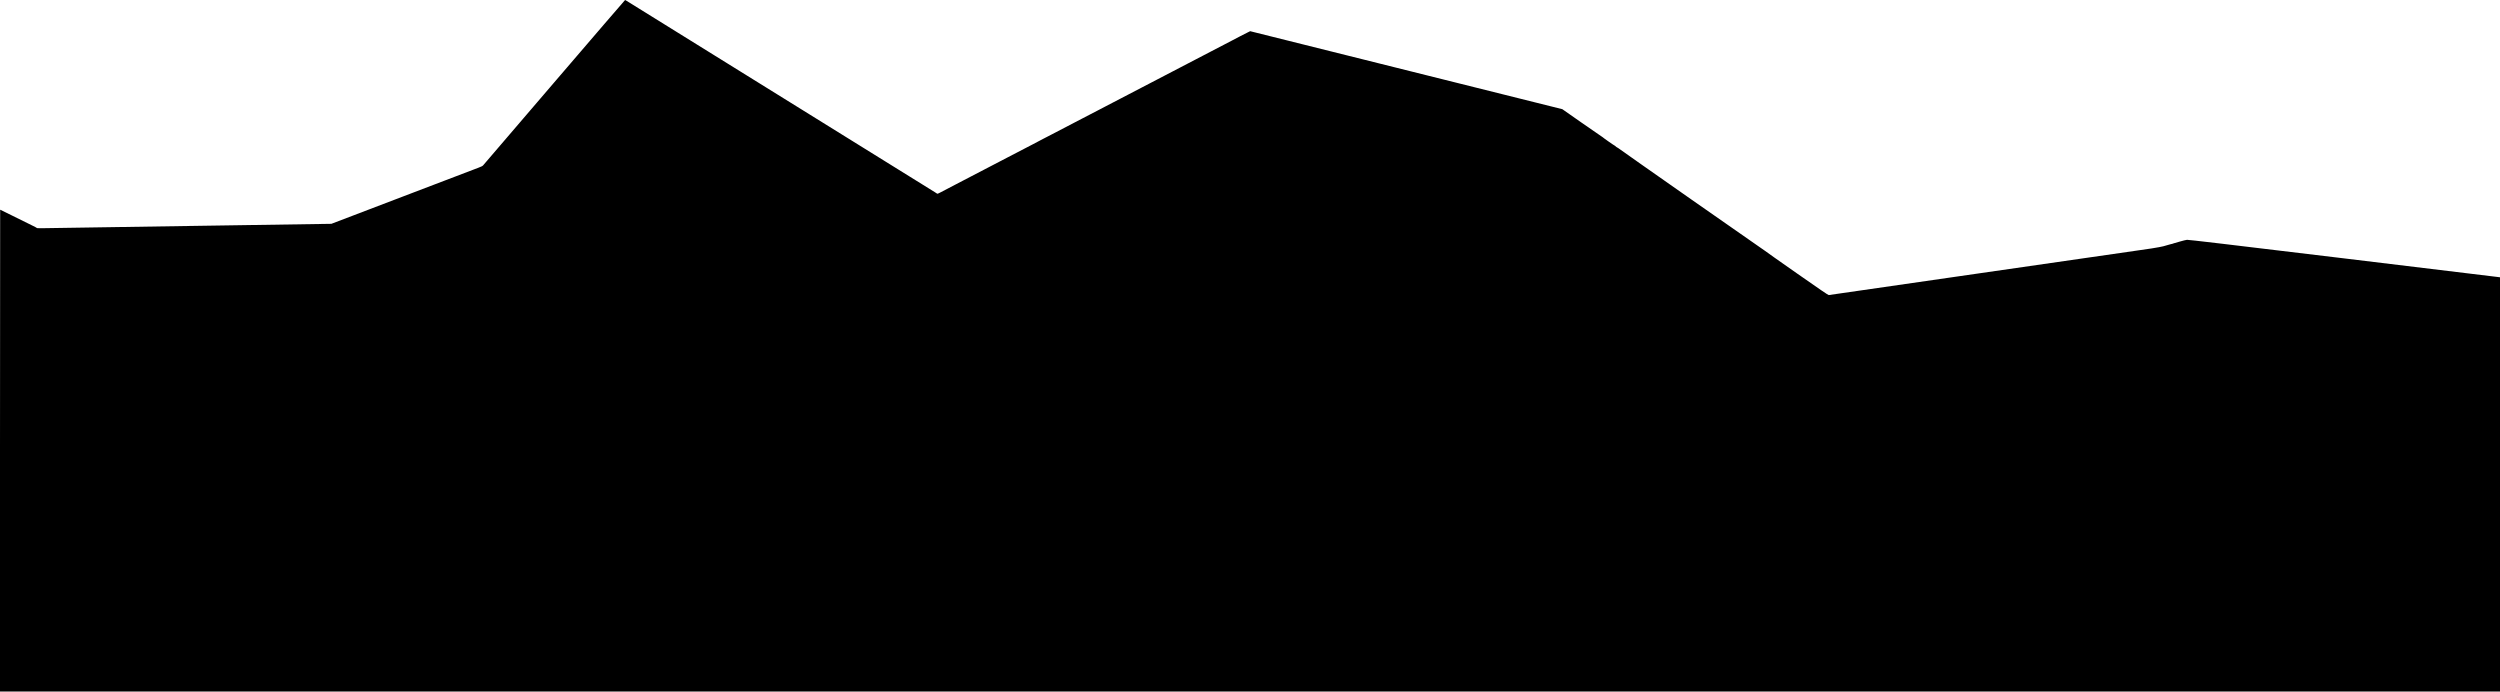 <?xml version="1.0" standalone="no"?>
<!DOCTYPE svg PUBLIC "-//W3C//DTD SVG 20010904//EN"
 "http://www.w3.org/TR/2001/REC-SVG-20010904/DTD/svg10.dtd">
<svg version="1.0" xmlns="http://www.w3.org/2000/svg"
 width="8000pt" height="2213pt" viewBox="0 0 8000 2213"
 preserveAspectRatio="xMidYMid meet">

<g transform="translate(0,2213) scale(0.1,-0.1)"
fill="#000000" stroke="none">
<path d="M17740 19499 c-1240 -1447 -2266 -2644 -2280 -2660 -18 -21 -61 -43
-155 -78 -71 -27 -1158 -441 -2415 -921 l-2285 -872 -4485 -68 c-2467 -38
-4587 -70 -4712 -72 -124 -2 -224 0 -222 3 2 4 -83 49 -189 100 -105 52 -371
183 -589 291 -219 109 -400 198 -403 198 -3 0 -5 -3469 -5 -7710 l0 -7710
40000 0 40000 0 0 6629 0 6628 -87 11 c-49 7 -2288 277 -4978 603 -3651 441
-4905 589 -4950 585 -33 -3 -136 -28 -230 -56 -93 -28 -181 -53 -194 -56 -13
-3 -32 -9 -43 -15 -10 -5 -18 -7 -18 -5 0 3 -12 1 -27 -5 -16 -6 -39 -13 -53
-15 -14 -3 -32 -7 -40 -11 -8 -3 -24 -8 -35 -10 -11 -2 -65 -17 -120 -34 -83
-25 -600 -108 -945 -152 -19 -2 -2217 -320 -4885 -705 -2667 -386 -4861 -703
-4875 -704 -19 -1 -283 179 -1030 702 -553 387 -1007 707 -1008 712 -2 4 -7 8
-12 8 -11 0 -4684 3271 -4688 3282 -2 4 -8 8 -14 8 -11 0 -81 51 -86 63 -2 4
-8 7 -12 7 -12 0 -384 261 -388 272 -2 4 -8 8 -12 8 -5 0 -294 199 -642 443
l-633 443 -4995 1248 -4995 1248 -100 -50 c-55 -27 -154 -77 -220 -112 -66
-35 -174 -92 -240 -126 -66 -34 -174 -90 -240 -125 -66 -34 -174 -91 -240
-125 -66 -34 -174 -90 -240 -125 -66 -34 -174 -91 -240 -125 -66 -34 -174 -90
-240 -125 -66 -34 -174 -91 -240 -125 -66 -34 -174 -90 -240 -125 -66 -34
-174 -91 -240 -125 -66 -34 -174 -90 -240 -125 -66 -34 -174 -91 -240 -125
-66 -34 -174 -90 -240 -125 -66 -34 -174 -91 -240 -125 -66 -34 -174 -90 -240
-125 -66 -34 -174 -91 -240 -125 -66 -34 -174 -90 -240 -125 -66 -34 -174 -91
-240 -125 -66 -34 -174 -90 -240 -125 -66 -34 -176 -92 -245 -128 -69 -35
-174 -90 -235 -122 -60 -31 -166 -86 -235 -122 -69 -36 -177 -92 -240 -125
-216 -113 -375 -196 -485 -253 -60 -31 -191 -99 -290 -151 -99 -52 -218 -114
-265 -137 -47 -24 -89 -46 -95 -50 -5 -5 -104 -57 -220 -116 -387 -200 -560
-290 -810 -421 -71 -37 -179 -94 -240 -125 -60 -32 -168 -88 -240 -125 -71
-37 -179 -94 -240 -125 -60 -32 -168 -88 -240 -125 -71 -37 -179 -94 -240
-125 -60 -32 -168 -88 -240 -125 -71 -38 -179 -94 -240 -125 -161 -83 -347
-180 -455 -238 -52 -28 -101 -51 -109 -51 -8 0 -29 11 -47 25 -18 14 -35 25
-38 25 -6 0 -9836 6102 -9878 6131 -14 11 -30 19 -35 19 -4 0 -1023 -1184
-2263 -2631z"/>
</g>
</svg>
